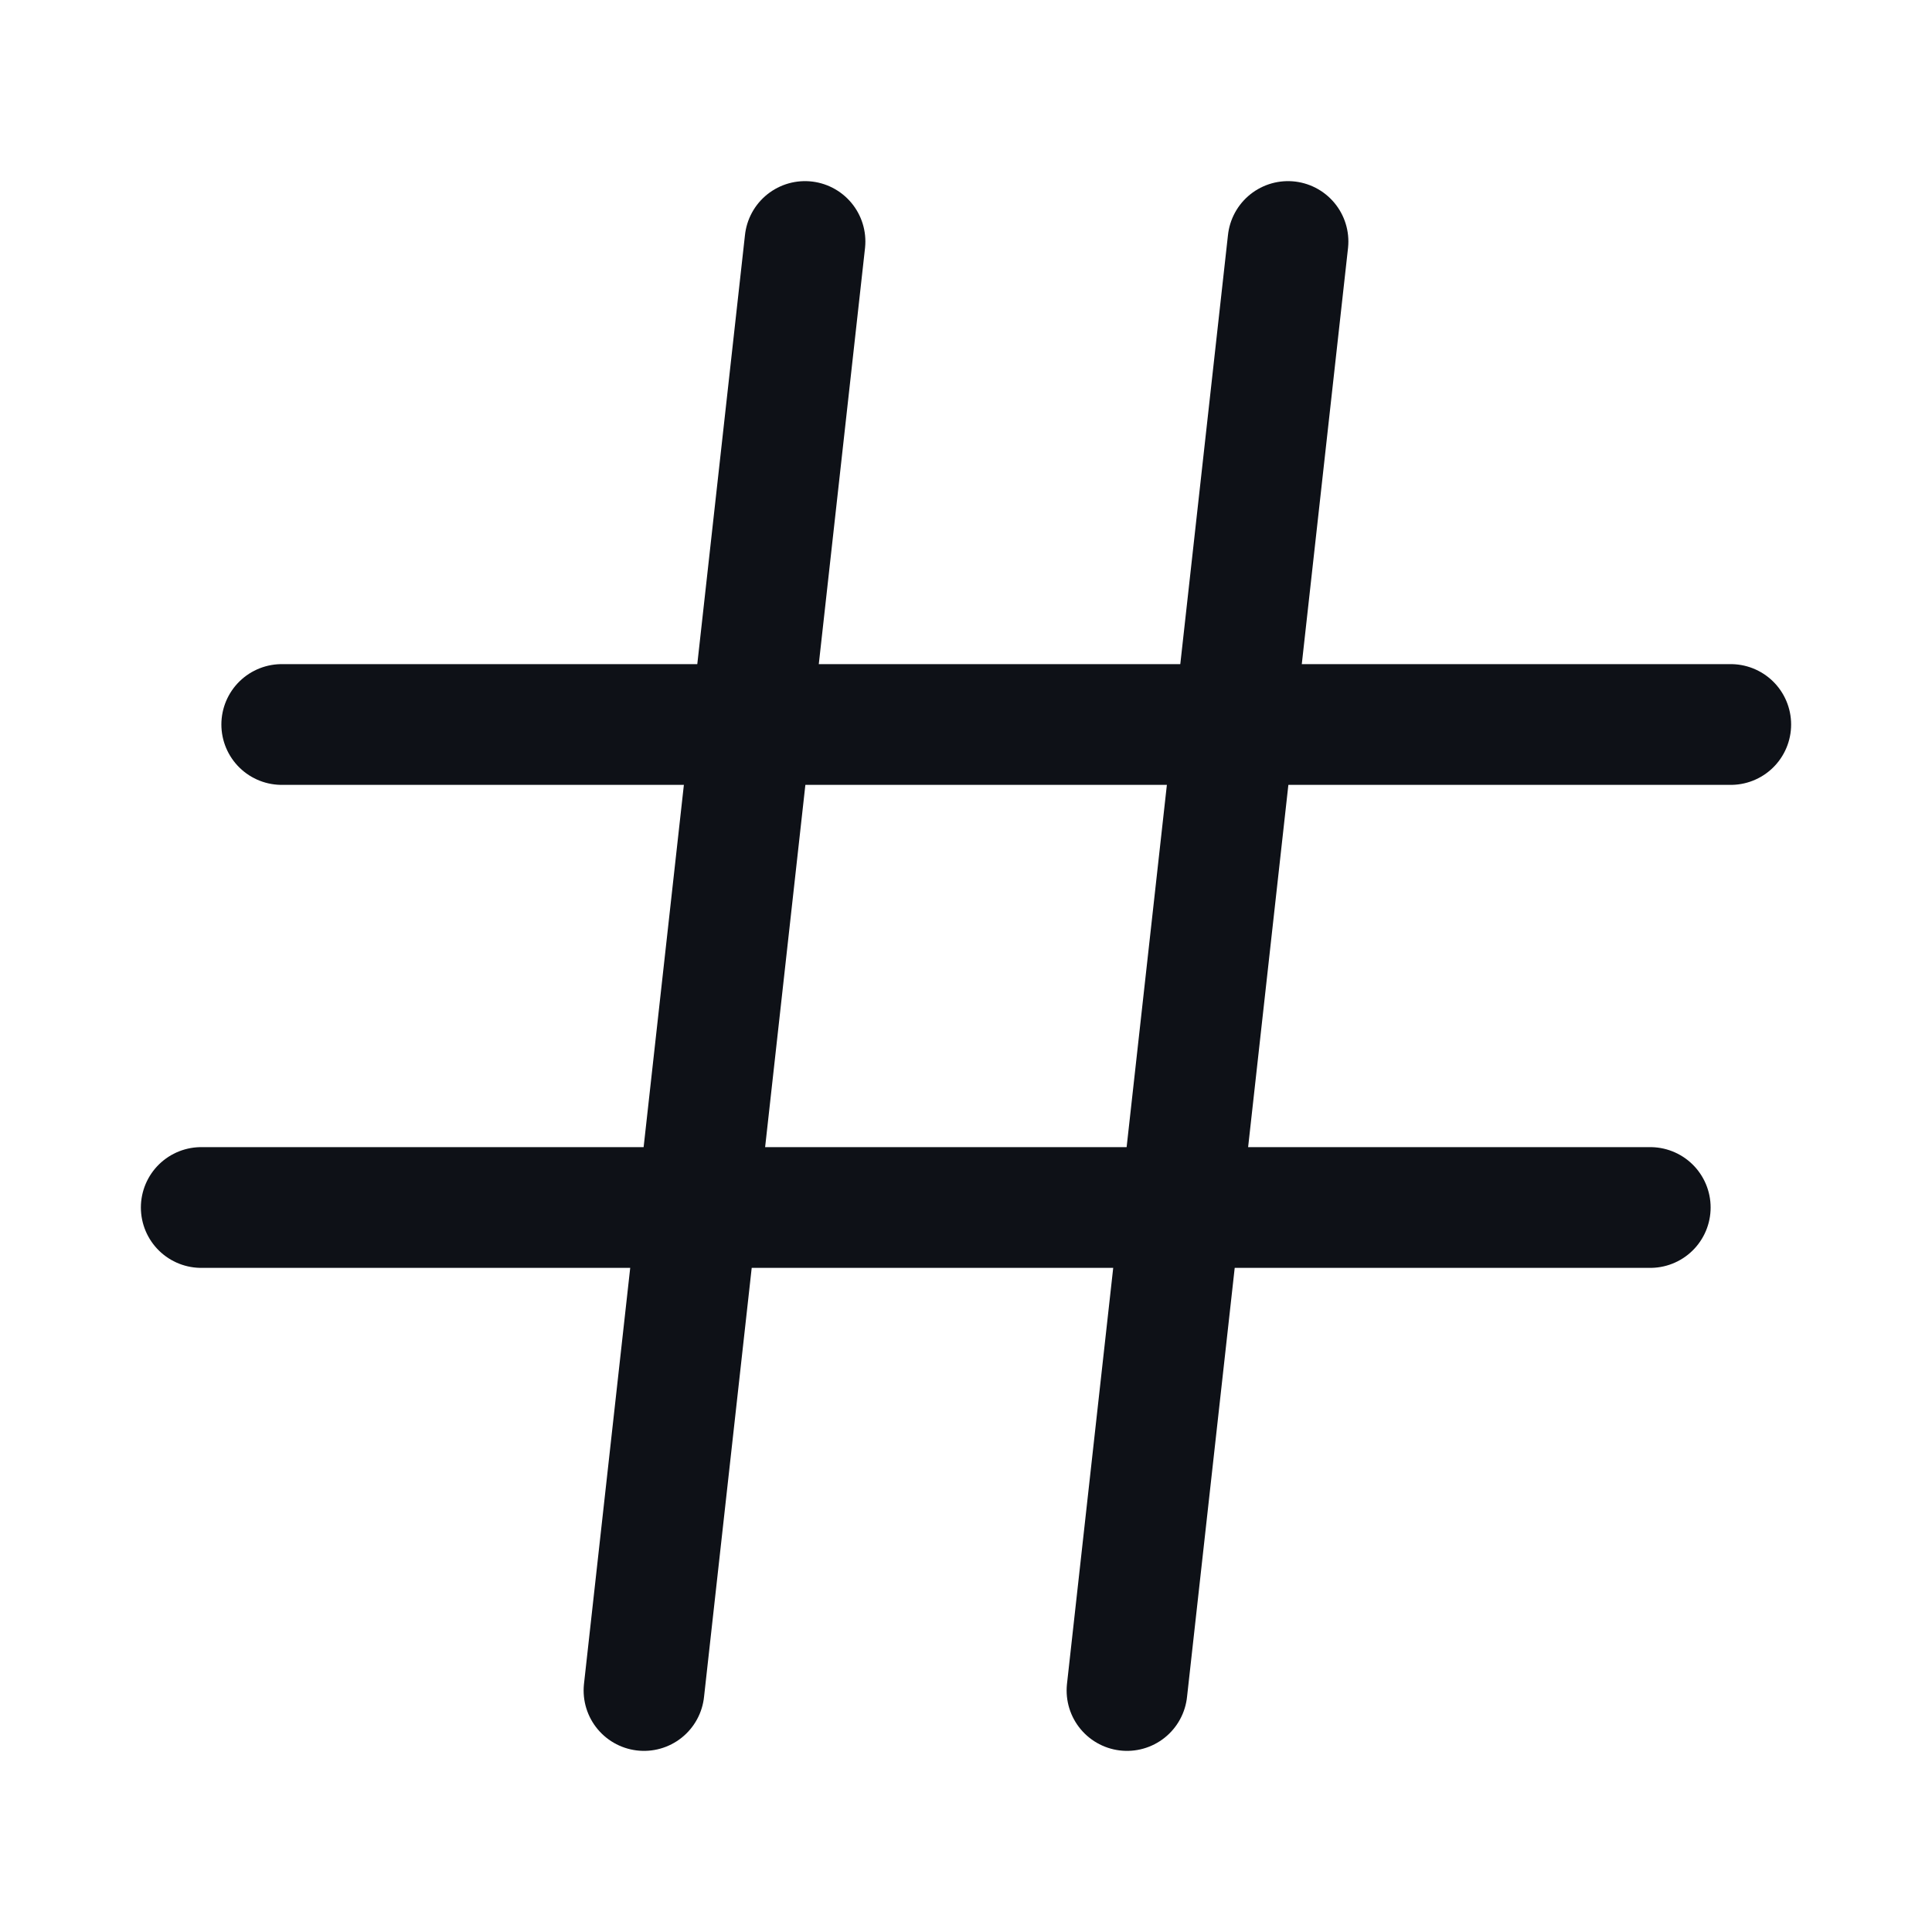 <svg width="24" height="24" viewBox="0 0 24 24" fill="none" xmlns="http://www.w3.org/2000/svg">
<path d="M10 3L8 21" stroke="#0E1117" stroke-width="1.5" stroke-linecap="round" stroke-linejoin="round"/>
<path d="M16 3L14 21" stroke="#0E1117" stroke-width="1.5" stroke-linecap="round" stroke-linejoin="round"/>
<path d="M3.5 9H21.5" stroke="#0E1117" stroke-width="1.5" stroke-linecap="round" stroke-linejoin="round"/>
<path d="M2.5 15H20.5" stroke="#0E1117" stroke-width="1.5" stroke-linecap="round" stroke-linejoin="round"/>
</svg>
